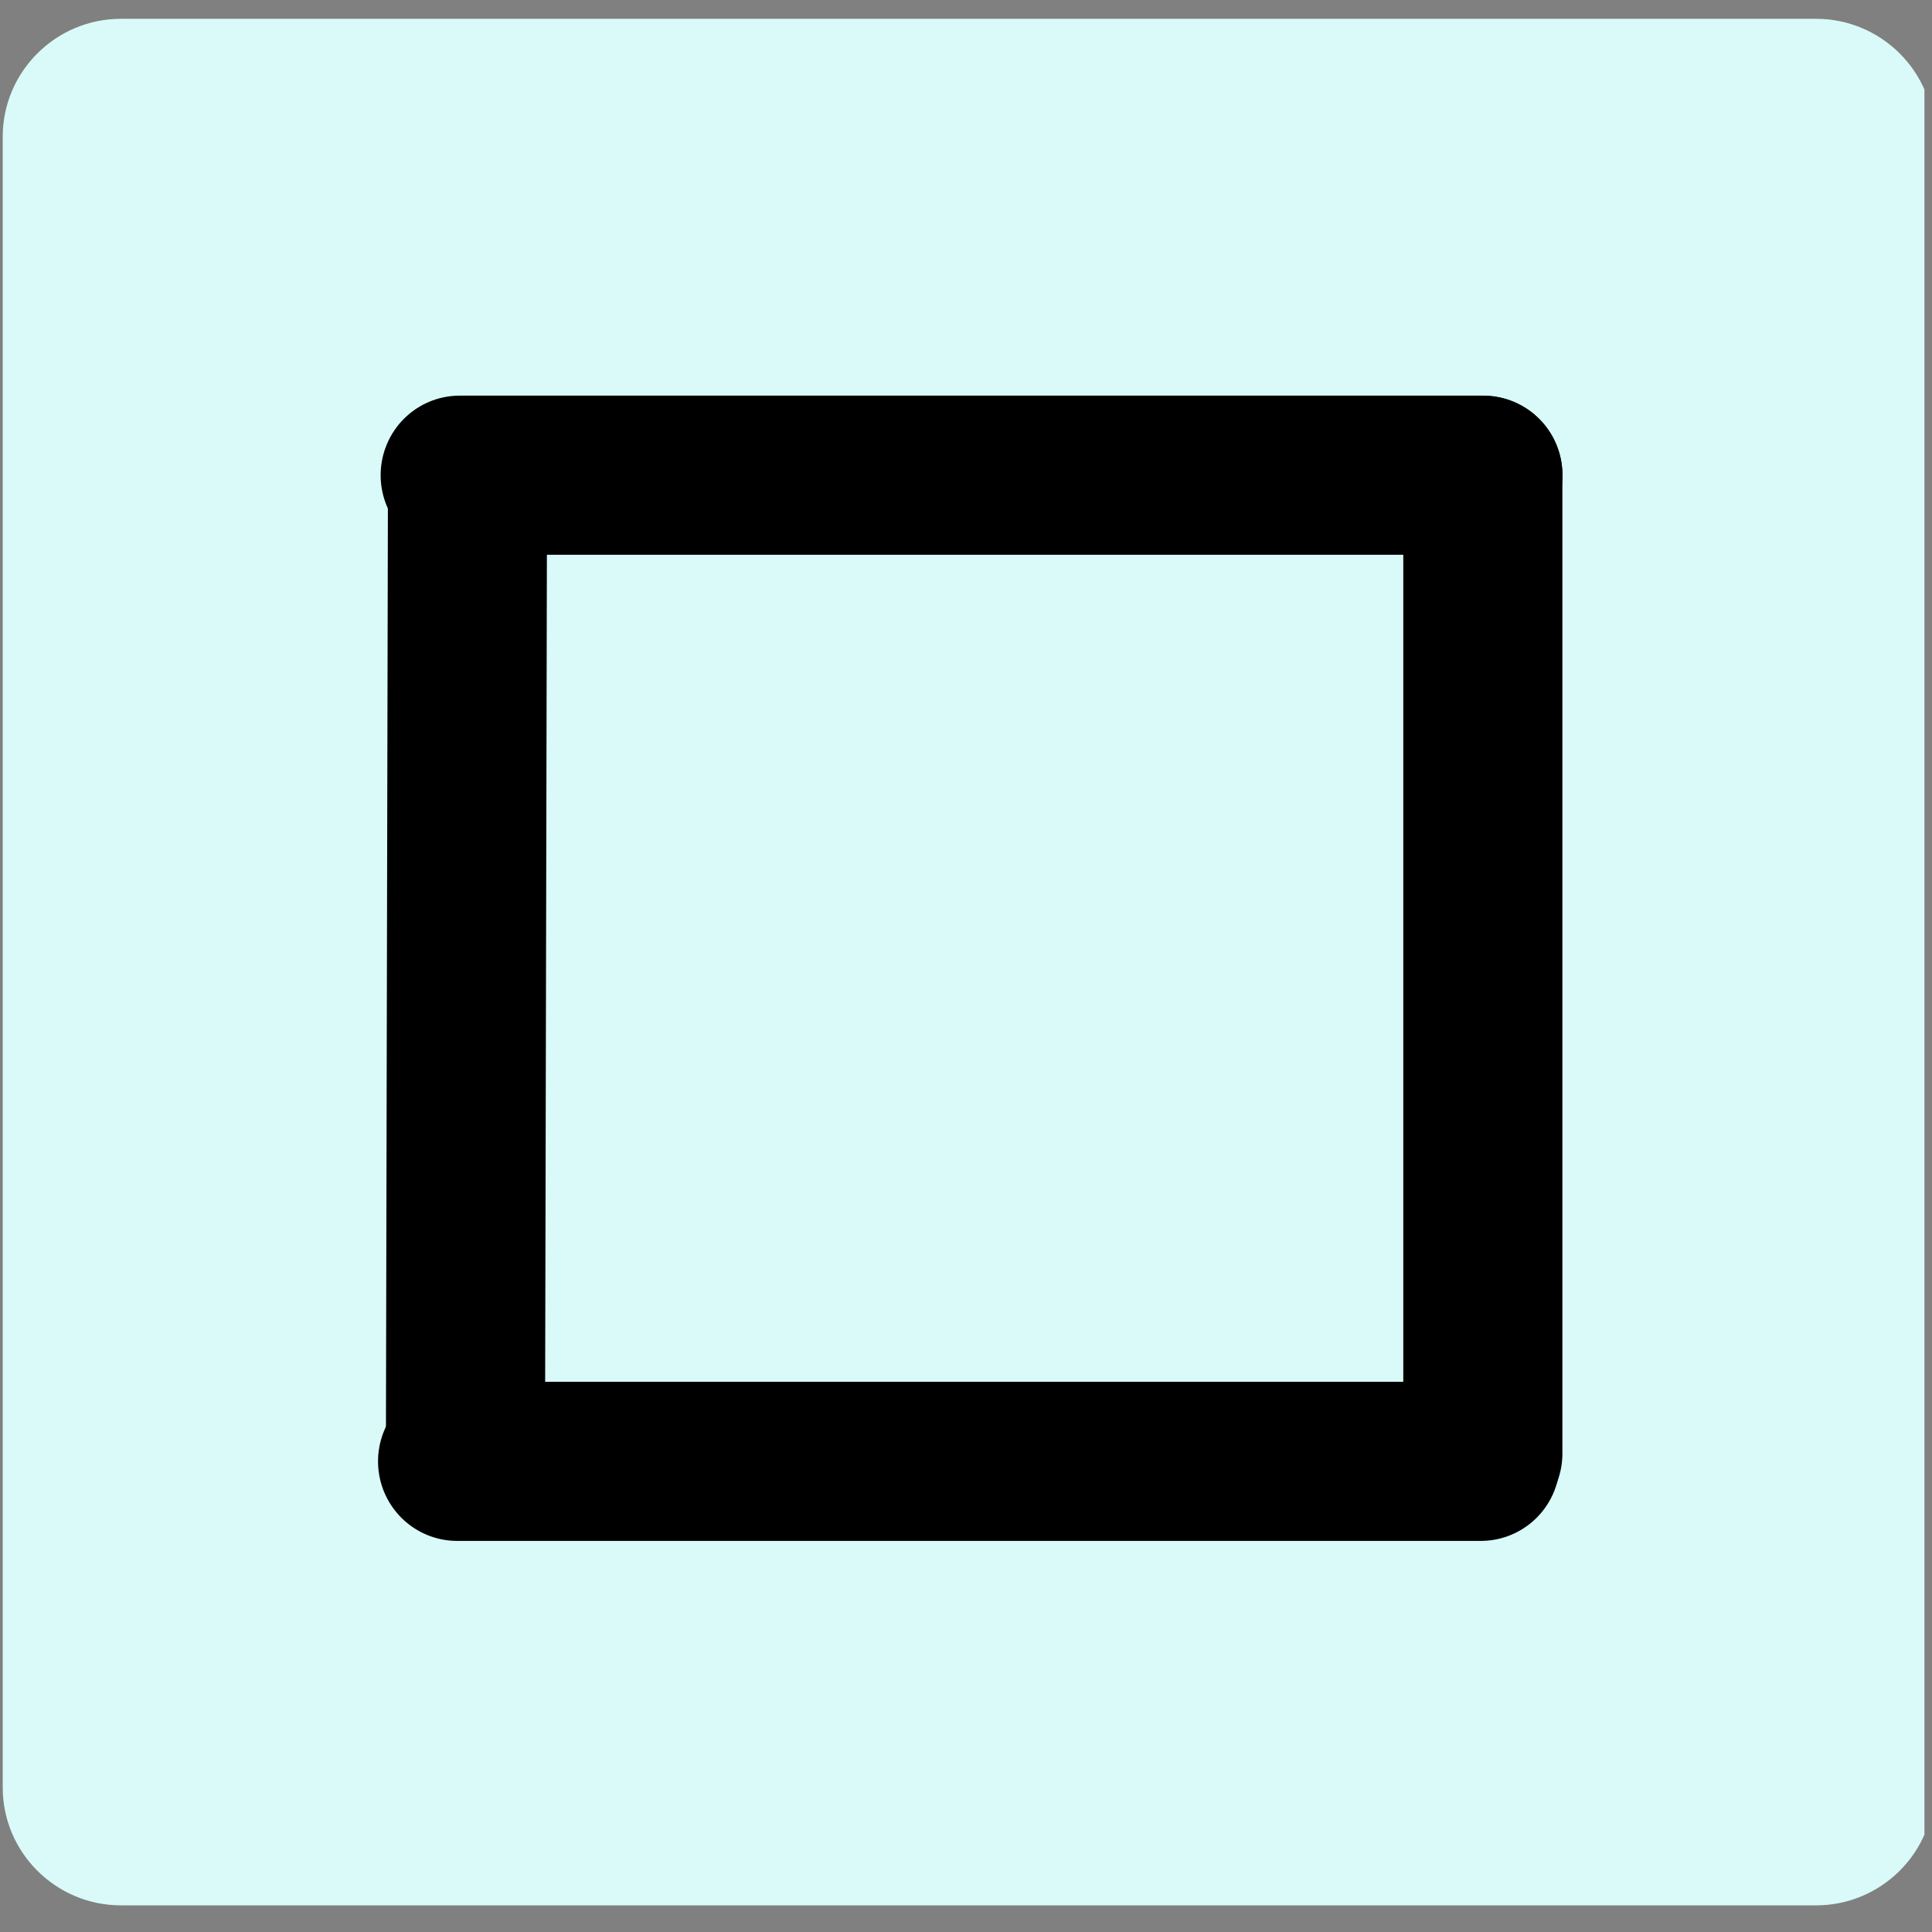 <svg xmlns="http://www.w3.org/2000/svg" xmlns:xlink="http://www.w3.org/1999/xlink" width="85" zoomAndPan="magnify" viewBox="0 0 63.75 63.75" height="85" preserveAspectRatio="xMidYMid meet" version="1.0"><rect x="0" y="0" width="63.75" height="63.75" fill="#808080" stroke="none"/><defs><clipPath id="id1"><path d="M 0 0 L 63.5 0 L 63.5 63 L 0 63 Z M 0 0 " clip-rule="nonzero"/></clipPath><clipPath id="id2"><path d="M 0 0 L 46 0 L 46 63.5 L 0 63.5 Z M 0 0 " clip-rule="nonzero"/></clipPath></defs><g clip-path="url(#id1)"><path fill="#d9faf8" d="M 59.926 62.871 L 3.992 62.871 C 1.84 62.871 0.09 61.125 0.09 58.984 L 0.09 4.508 C 0.09 2.367 1.84 0.621 3.992 0.621 L 59.926 0.621 C 62.074 0.621 63.828 2.367 63.828 4.508 L 63.828 58.984 C 63.828 61.125 62.074 62.871 59.926 62.871 " fill-opacity="1" fill-rule="nonzero"/></g><g clip-path="url(#id2)"><path stroke-linecap="round" transform="matrix(-0.011, 5.211, -5.25, -0.011, 15.432, 13.059)" fill="none" stroke-linejoin="miter" d="M 0.5 0 L 6.699 0 " stroke="#000000" stroke-width="1" stroke-opacity="1" stroke-miterlimit="4"/></g><path stroke-linecap="round" transform="matrix(-5.212, -0, 0, -5.25, 51.556, 15.68)" fill="none" stroke-linejoin="miter" d="M 0.5 -0 L 6.982 -0 " stroke="#000000" stroke-width="1" stroke-opacity="1" stroke-miterlimit="4"/><path stroke-linecap="round" transform="matrix(-5.223, -0, 0, -5.25, 51.474, 48.22)" fill="none" stroke-linejoin="miter" d="M 0.5 0 L 6.967 0 " stroke="#000000" stroke-width="1" stroke-opacity="1" stroke-miterlimit="4"/><path stroke-linecap="round" transform="matrix(0, 5.211, -5.25, 0, 48.929, 13.059)" fill="none" stroke-linejoin="miter" d="M 0.5 -0 L 6.699 -0 " stroke="#000000" stroke-width="1" stroke-opacity="1" stroke-miterlimit="4"/></svg>